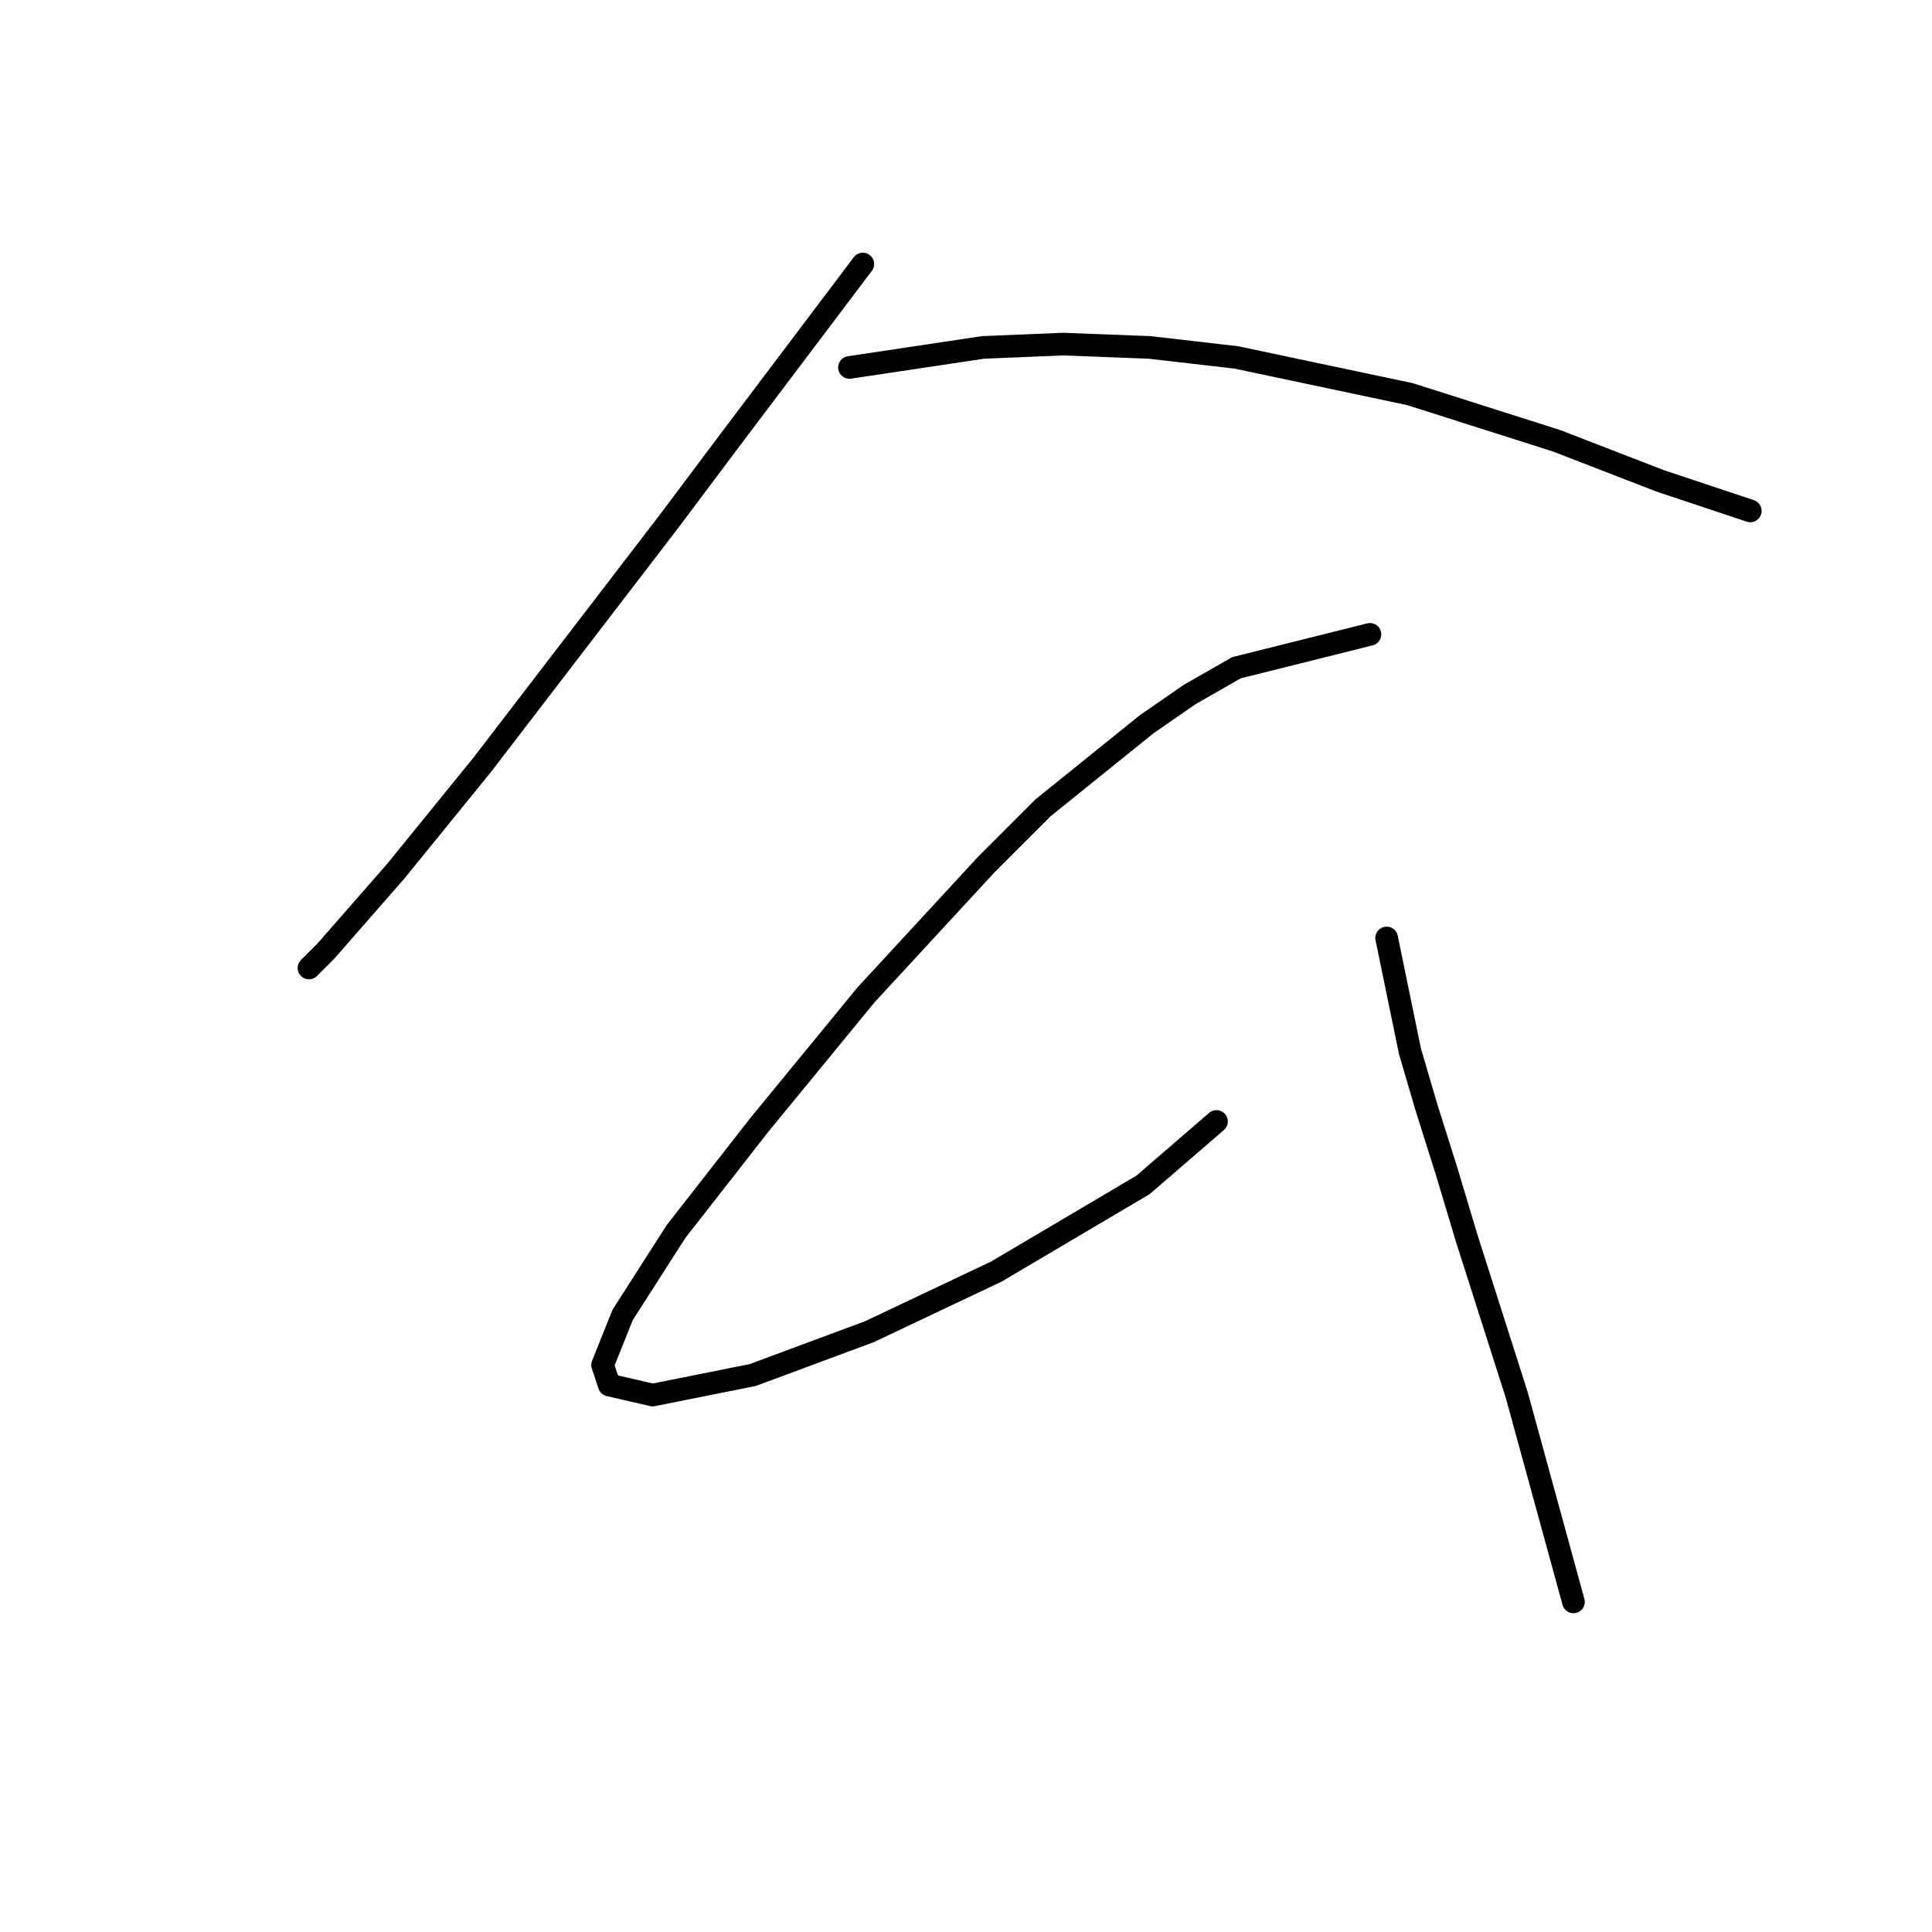 <?xml version="1.0" standalone="no"?>
    <svg width="256" height="256" xmlns="http://www.w3.org/2000/svg" version="1.1">
    <polyline stroke="black" stroke-width="3" stroke-linecap="round" fill="transparent" stroke-linejoin="round" points="114.329 34.985 96.645 58.415 88.688 69.026 63.931 101.298 52.437 115.445 43.153 126.055 40.942 128.265 40.942 128.265 " />
        <polyline stroke="black" stroke-width="3" stroke-linecap="round" fill="transparent" stroke-linejoin="round" points="112.56 48.69 130.244 46.037 140.854 45.595 152.348 46.037 163.842 47.363 186.831 52.226 206.283 58.415 219.987 63.72 231.924 67.699 231.924 67.699 " />
        <polyline stroke="black" stroke-width="3" stroke-linecap="round" fill="transparent" stroke-linejoin="round" points="181.526 84.056 163.842 88.477 157.653 92.014 151.906 95.993 138.201 107.045 130.686 114.56 114.771 131.802 100.624 149.043 89.572 163.19 82.499 174.242 79.846 180.873 80.73 183.526 86.477 184.852 99.74 182.2 115.213 176.452 132.012 168.495 151.464 157.001 161.19 148.601 161.19 148.601 " />
        <polyline stroke="black" stroke-width="3" stroke-linecap="round" fill="transparent" stroke-linejoin="round" points="183.736 124.286 186.831 139.317 189.041 146.833 191.694 155.232 194.346 164.074 200.978 184.852 208.493 212.261 208.493 212.261 " />
        </svg>
